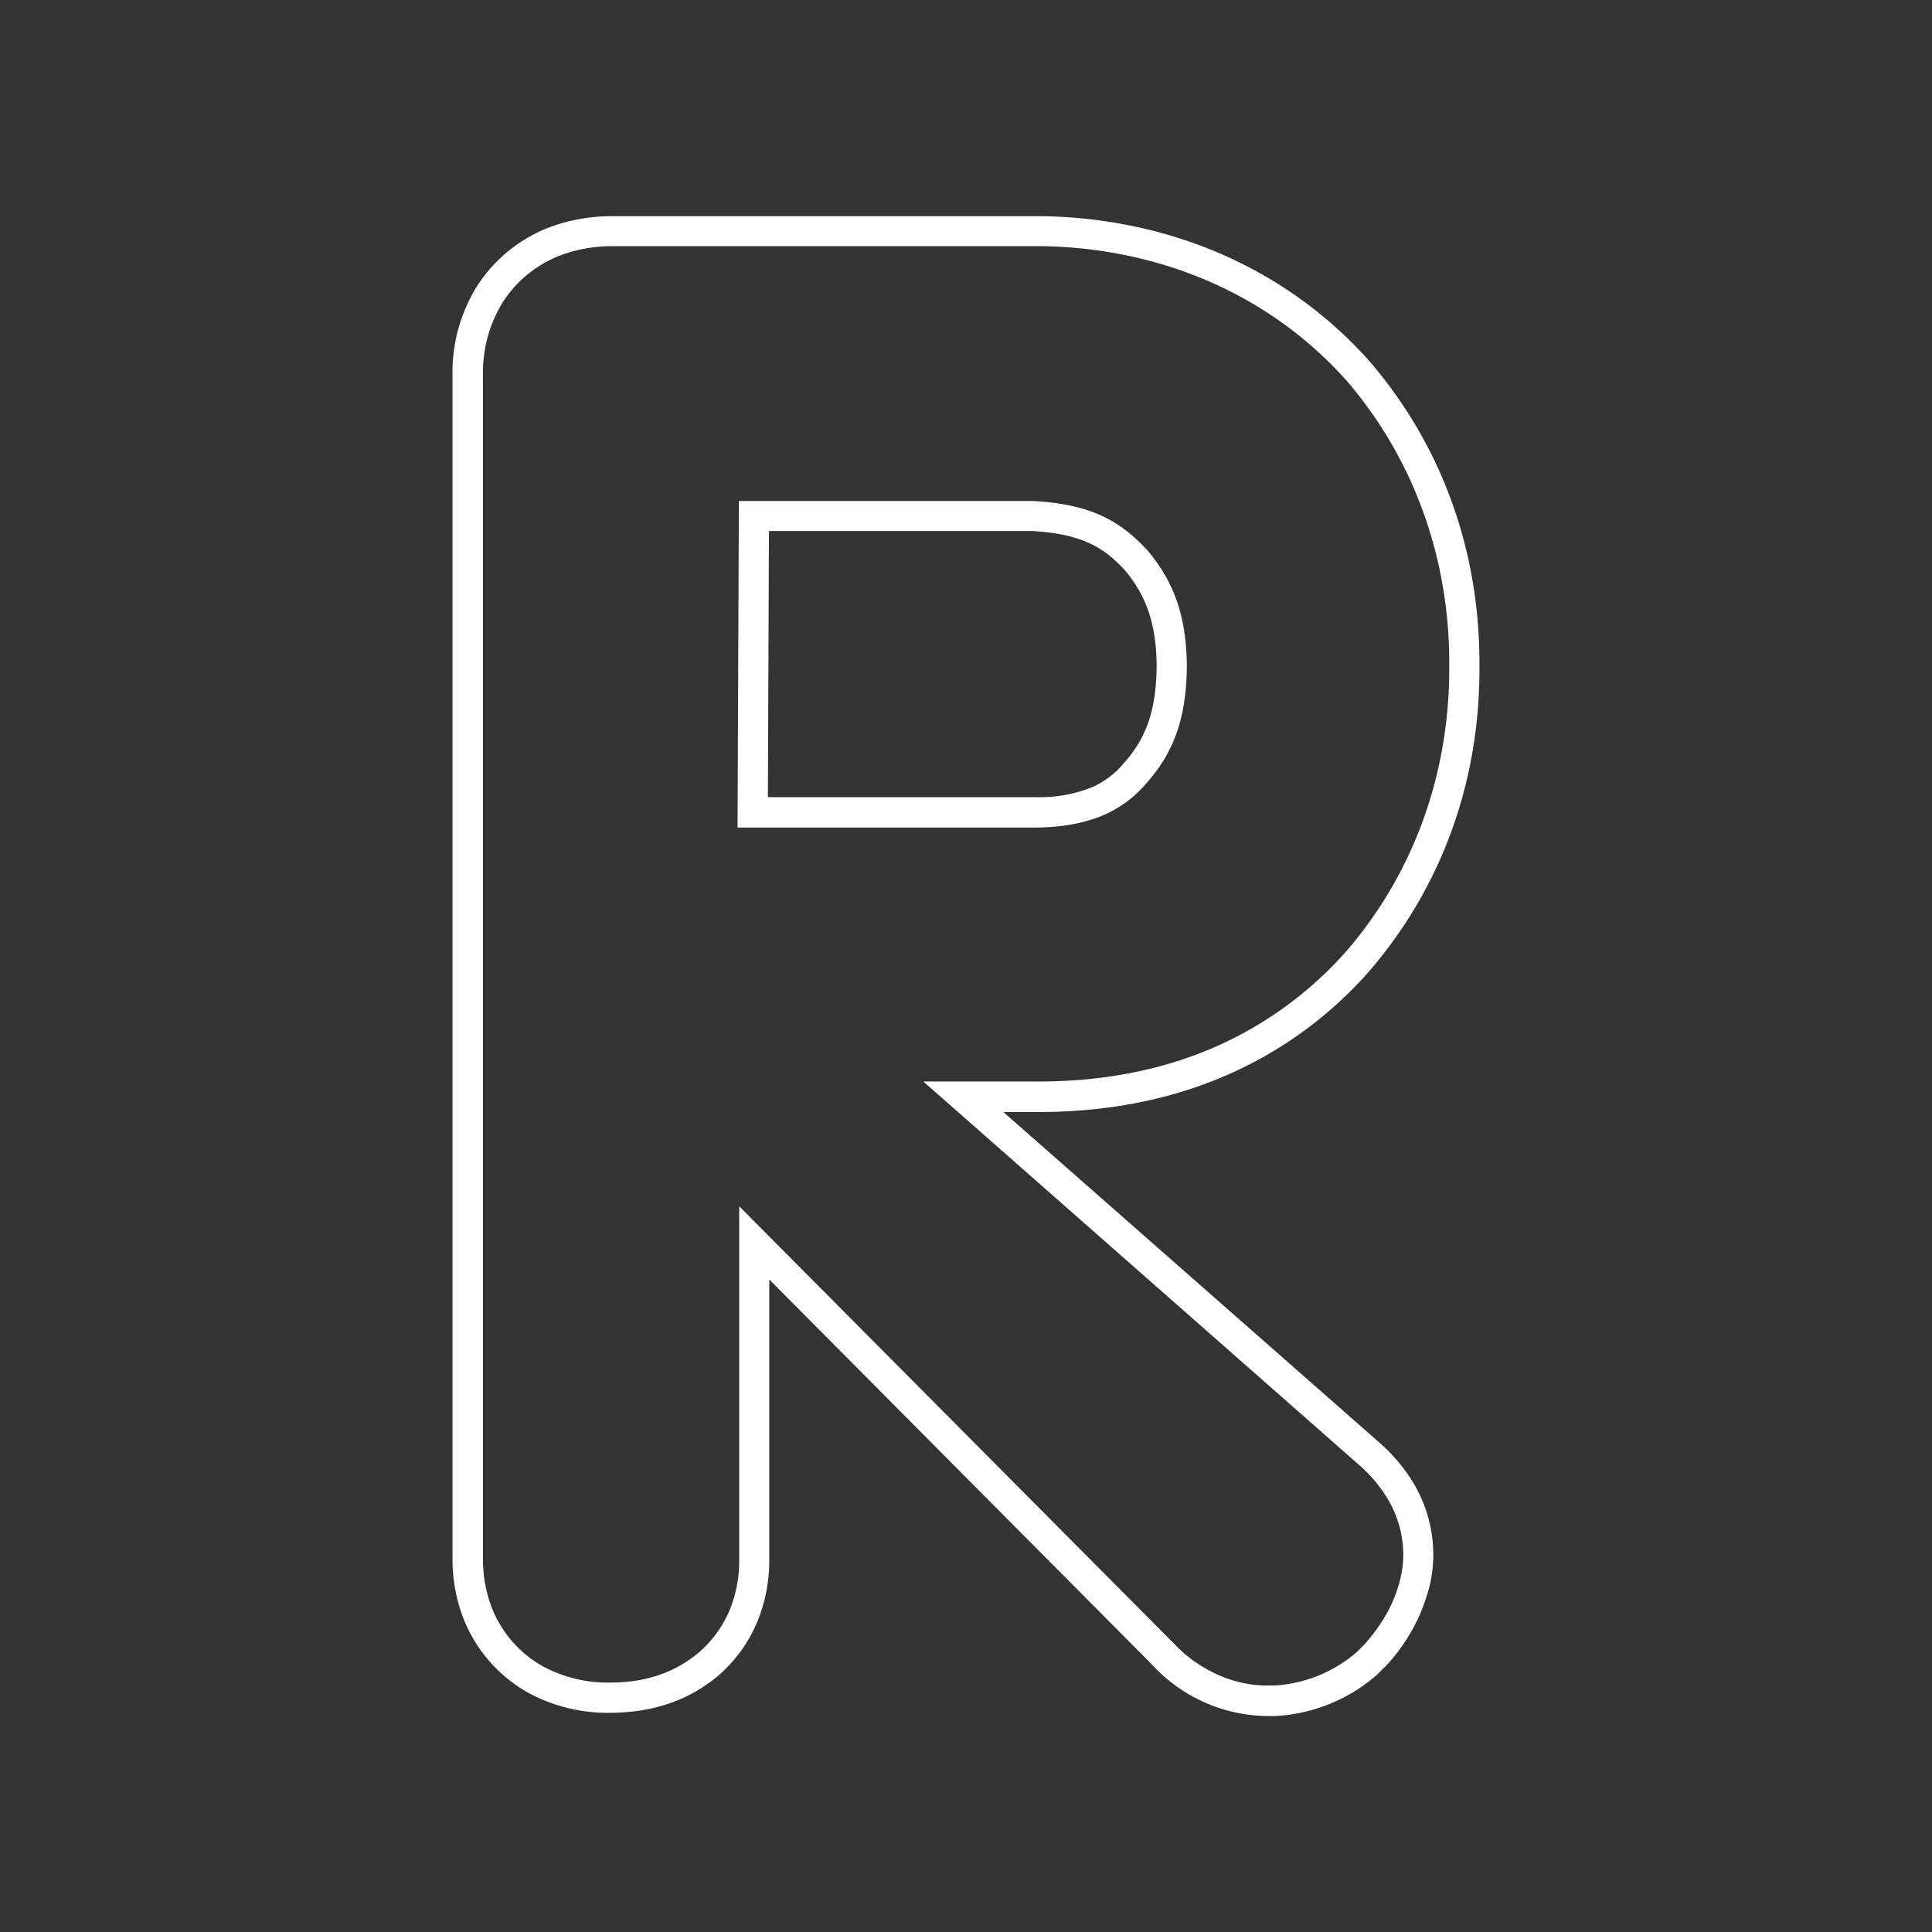 <svg id="Layer_1" data-name="Layer 1" xmlns="http://www.w3.org/2000/svg" viewBox="0 0 512 512"><rect x="0" y="0" width="512" height="512" fill="#333333" stroke="none"/><defs><style>.cls-1{fill:#fff;}</style></defs><path class="cls-1" d="M365.67,382.41,265.9,294.7h9.36c17.58,0,33.85-3.07,48.33-9.13a107.14,107.14,0,0,0,39.34-28.27l.51-.6c18.89-22.27,28.79-50,28.63-80.14.16-30.22-9.74-58-28.68-80.3l-.65-.74c-21.45-24-52.09-37.59-86.31-38.23h-114A47.75,47.75,0,0,0,148,59.41a39.68,39.68,0,0,0-21.76,16.7,43.19,43.19,0,0,0-6.32,23.14V413a43.69,43.69,0,0,0,2.47,14.77,38.87,38.87,0,0,0,17.67,20.87,44.19,44.19,0,0,0,21.64,5.27c11.31-.06,20.59-3.2,28.41-9.64A38.14,38.14,0,0,0,201,429a42.46,42.46,0,0,0,2.86-15.52V339.08l100.4,101,1.61,1.68a42.09,42.09,0,0,0,29.69,13h.32c.75,0,1.35,0,1.81,0l.44,0a44.5,44.5,0,0,0,26.58-10.76l.18-.15,2.69-2.67.21-.24a48.11,48.11,0,0,0,11.26-21.49,35.82,35.82,0,0,0,.79-7.41A37.16,37.16,0,0,0,374.57,393,45.52,45.52,0,0,0,365.67,382.41Zm5.6,35.27c-1.75,7.83-5.55,13.34-9.51,17.94l-2.3,2.28a36.44,36.44,0,0,1-21.7,8.77l-.35,0c-.38,0-.88,0-1.49,0-9.91.11-18.9-5-24.23-10.52l0,0L195.9,319.68v93.83a34.29,34.29,0,0,1-2.31,12.6,30.22,30.22,0,0,1-8.61,12c-7.9,6.52-16.46,7.76-23.32,7.79a36.22,36.22,0,0,1-17.8-4.31A30.62,30.62,0,0,1,130,425.17a35.81,35.81,0,0,1-2-12.17V99.25a35.36,35.36,0,0,1,5.14-19,31.6,31.6,0,0,1,17.29-13.24,39.79,39.79,0,0,1,12.08-1.78H276.32c31.43.59,60.18,12.86,80.46,35.56l.56.65c17.69,20.87,26.88,47.12,26.73,75,.15,27.89-9,54.14-26.73,75l-.4.47a99.91,99.91,0,0,1-36.42,26.18c-13.93,5.83-29.24,8.53-45.33,8.52h-30.5L360.2,388.26l.12.1a37.31,37.31,0,0,1,7.39,8.79,28.94,28.94,0,0,1,4.17,14.78A27.69,27.69,0,0,1,371.27,417.68Z"/><path class="cls-1" d="M292.32,216.07a30.88,30.88,0,0,0,11.74-8.8l.33-.38c6.56-7.64,10-16.35,10.14-30.37C314.39,163,311,154.13,304.21,146c-7.58-8.35-15.71-12.41-30.31-13.22H195.81l-.35,86.53h79C282,219.25,287.73,218,292.32,216.07Zm-88.82-4.81.28-70.53h69.89c13.14.77,19,4.43,24.51,10.47,5.8,7,8.23,14.38,8.35,25.32-.13,11.23-2.51,18.52-8.19,25.14l-.38.43a22.83,22.83,0,0,1-8.78,6.62,37.3,37.3,0,0,1-14.69,2.55Z"/><polygon class="cls-1" points="330.43 421.9 330.55 422 330.44 421.89 330.43 421.9"/></svg>
